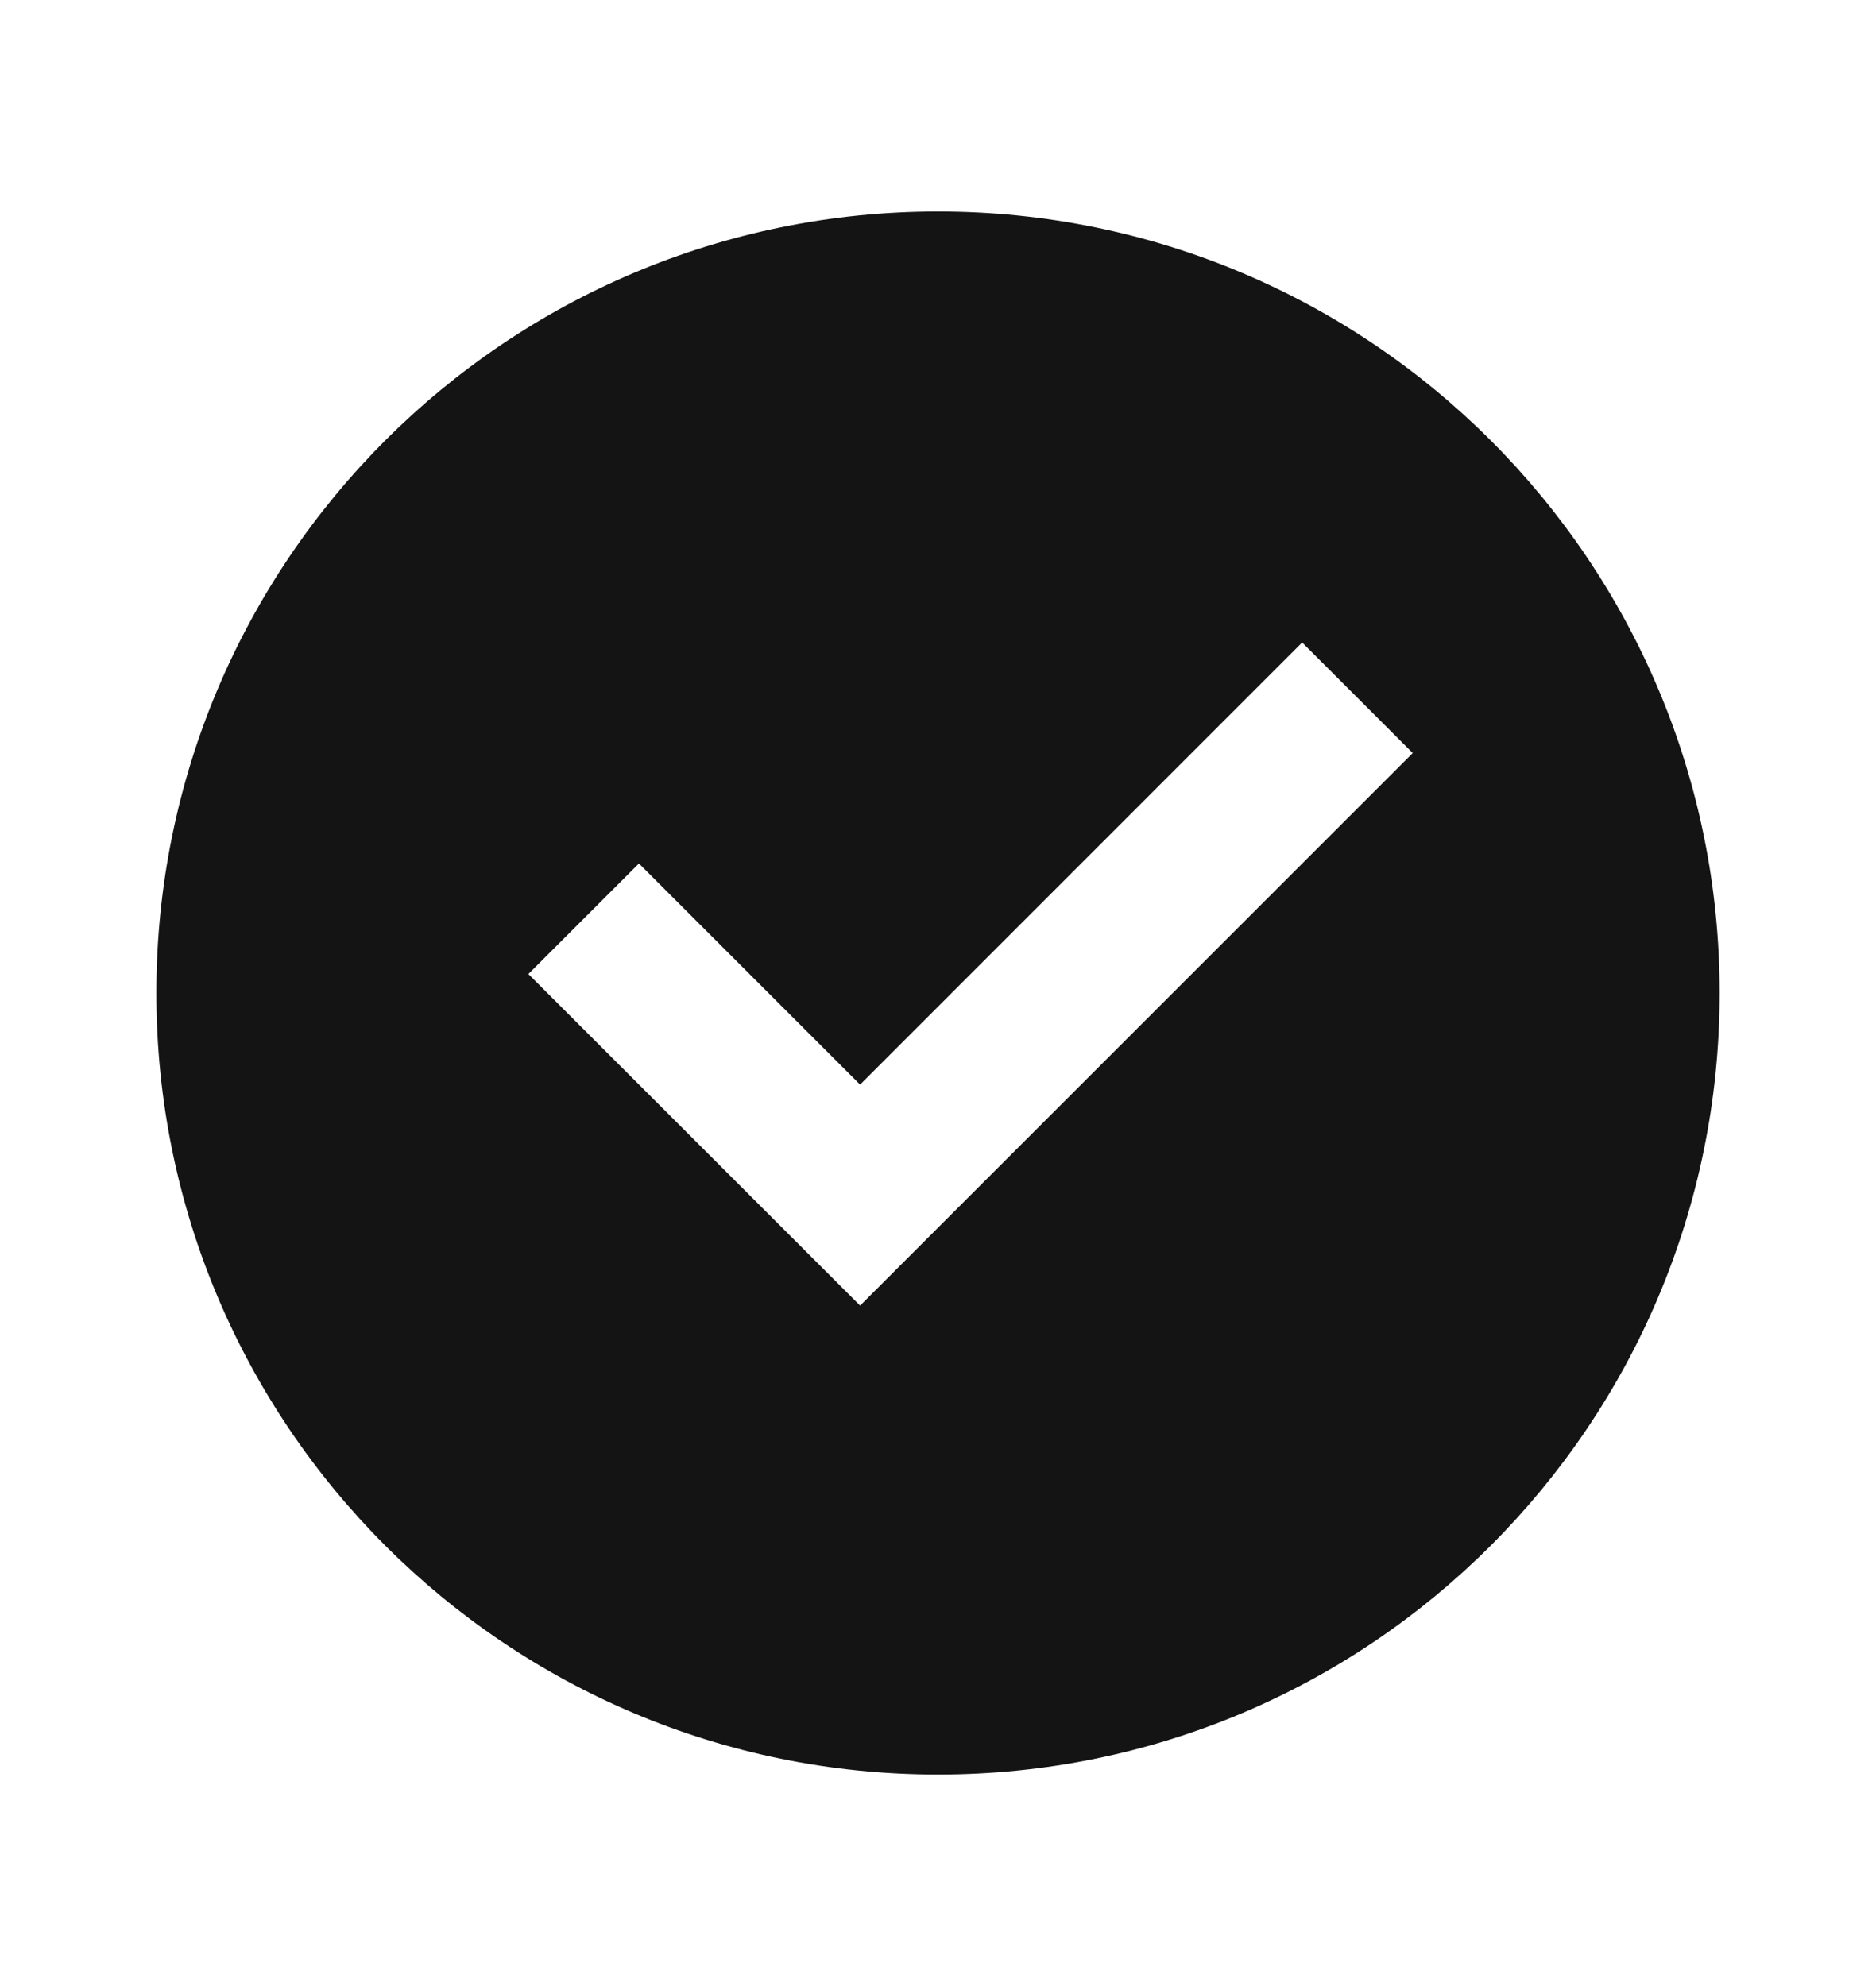 <svg width="17" height="18" viewBox="0 0 17 18" fill="none" xmlns="http://www.w3.org/2000/svg">
<g id="Group">
<path id="Vector" d="M8.5 16.083C4.588 16.083 1.417 12.912 1.417 9C1.417 5.088 4.588 1.917 8.5 1.917C12.412 1.917 15.583 5.088 15.583 9C15.583 12.912 12.412 16.083 8.5 16.083ZM7.794 11.833L12.802 6.825L11.8 5.823L7.794 9.83L5.79 7.826L4.788 8.828L7.794 11.833Z" fill="#151414"/>
</g>
</svg>
